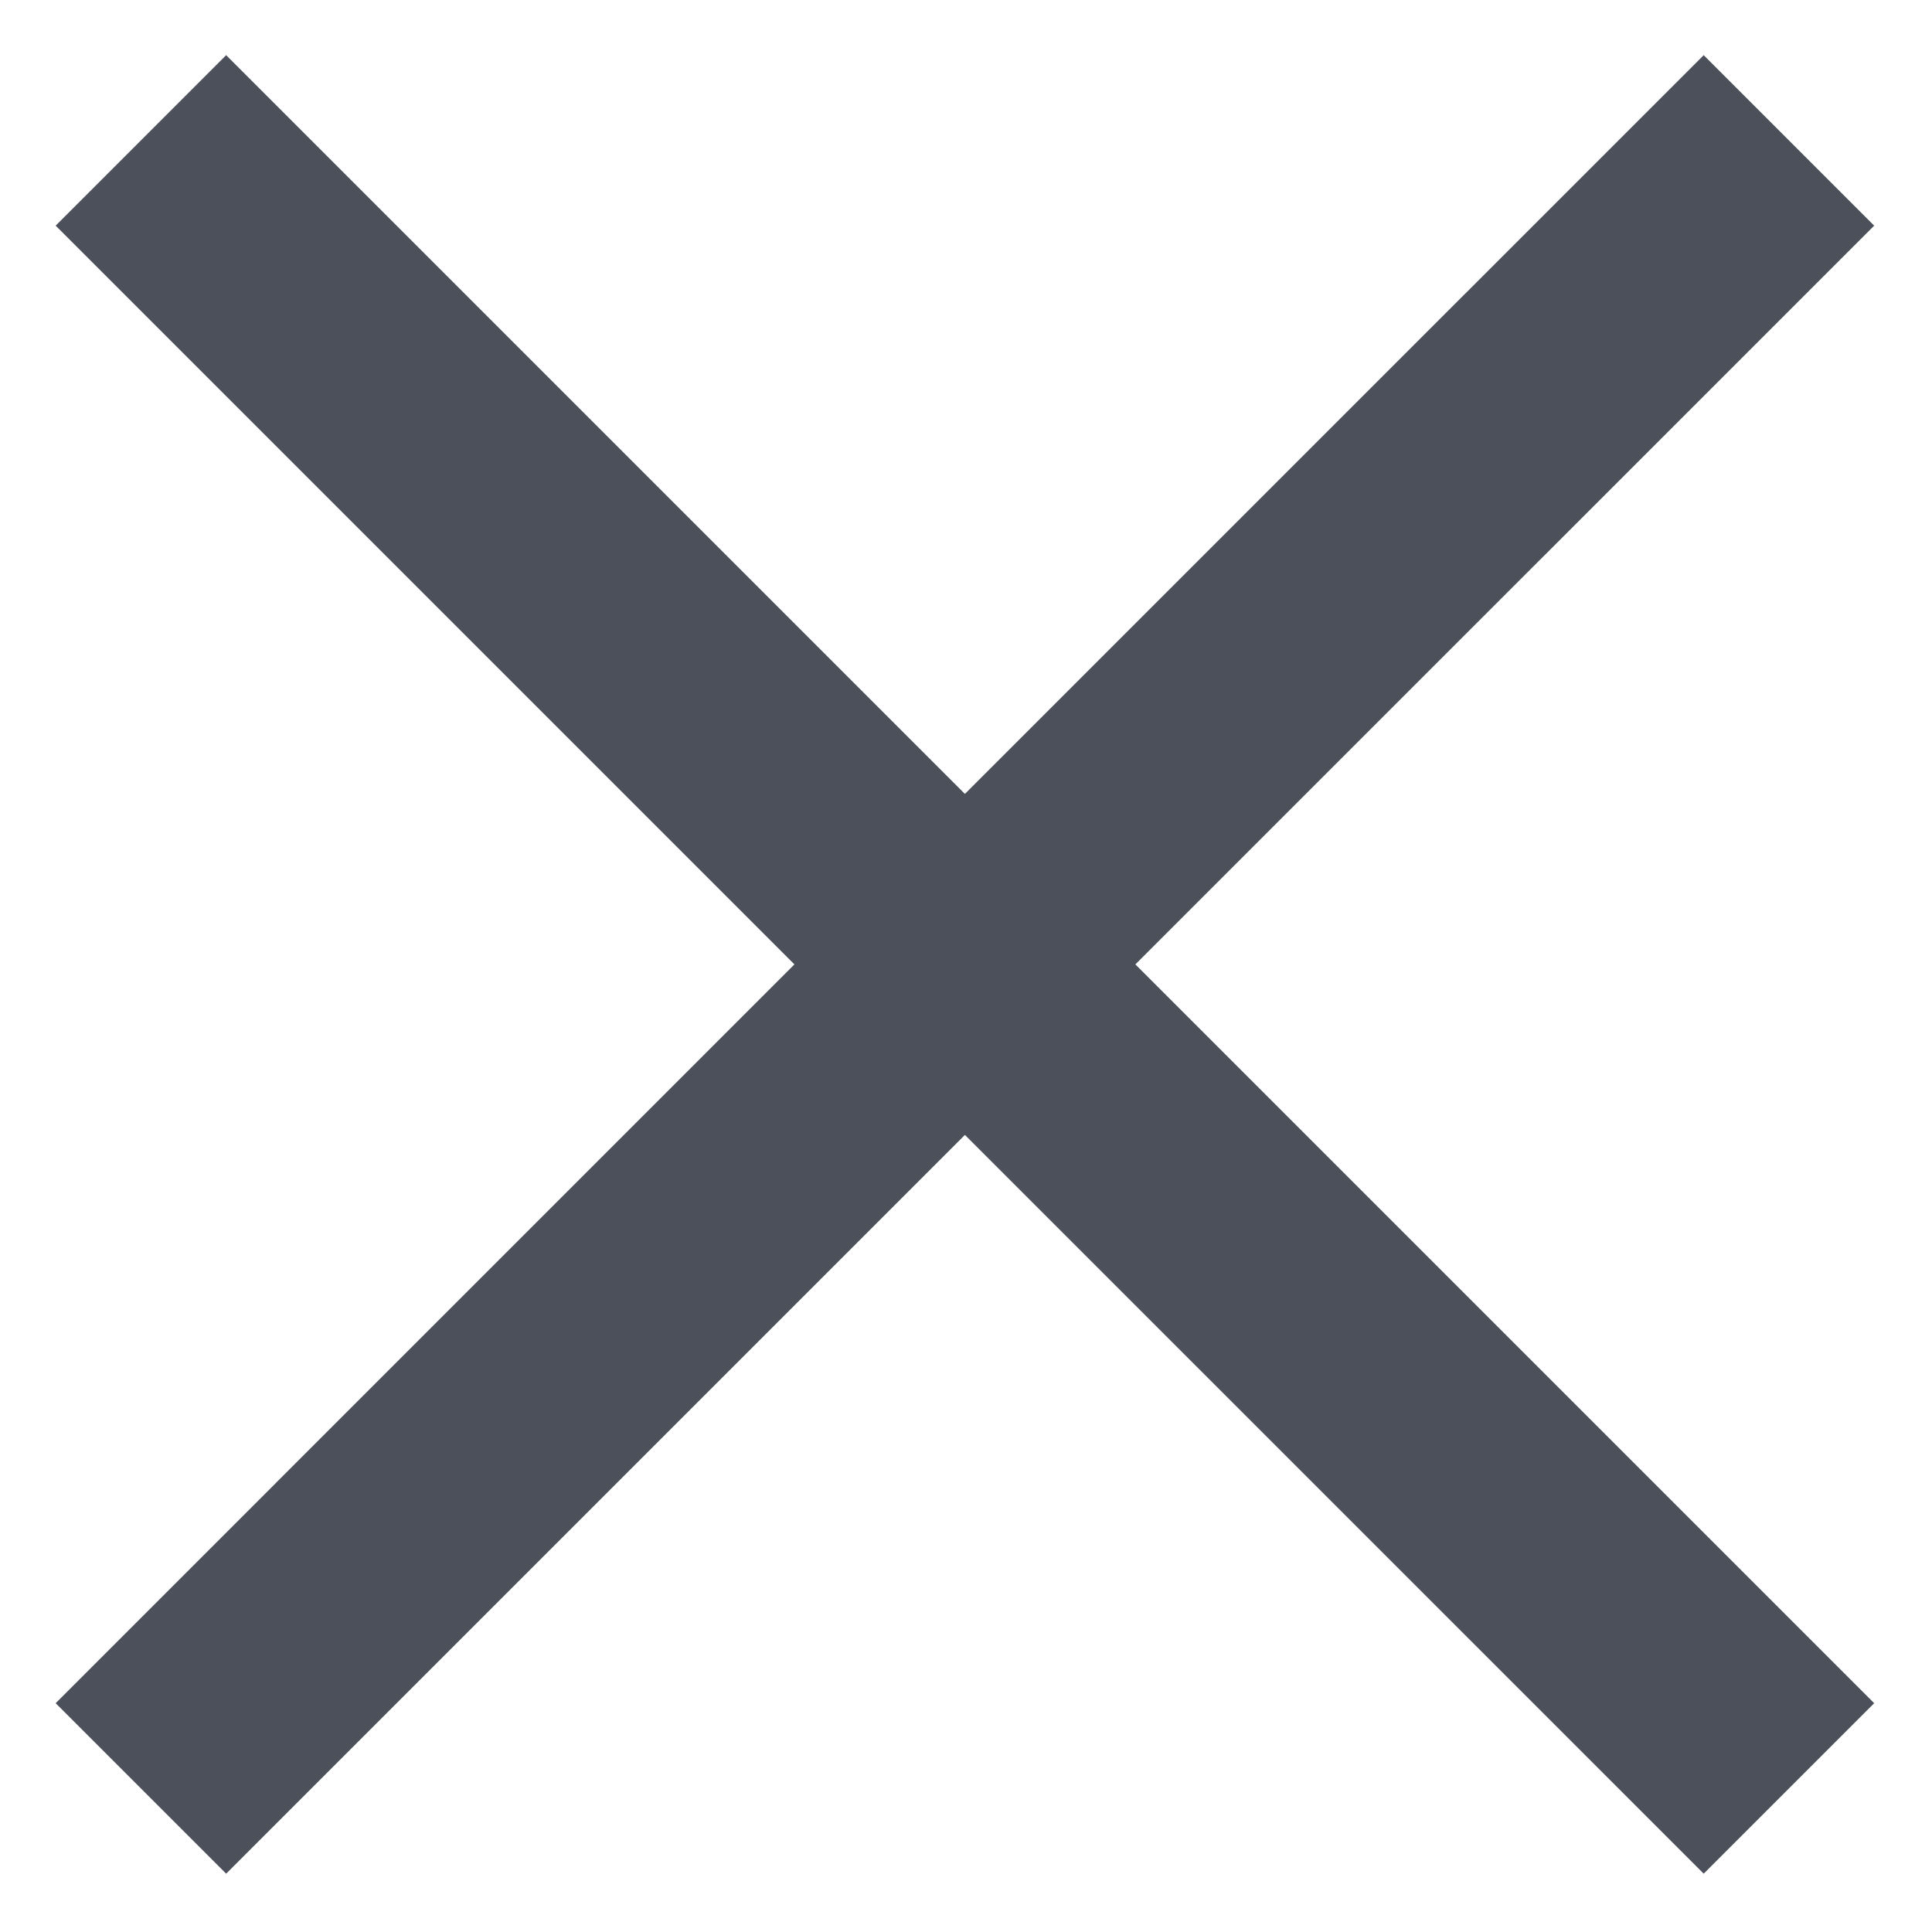 <svg id="cross" width="58" height="58" viewBox="0 0 58 58" fill="none" xmlns="http://www.w3.org/2000/svg">
<path d="M6.789 1.656L1.671 6.774L23.849 28.952L1.671 51.131L6.789 56.249L28.967 34.071L51.146 56.249L56.264 51.131L34.085 28.952L56.264 6.774L51.146 1.656L28.967 23.834L6.789 1.656Z" fill="#4C505B"/>
</svg>
